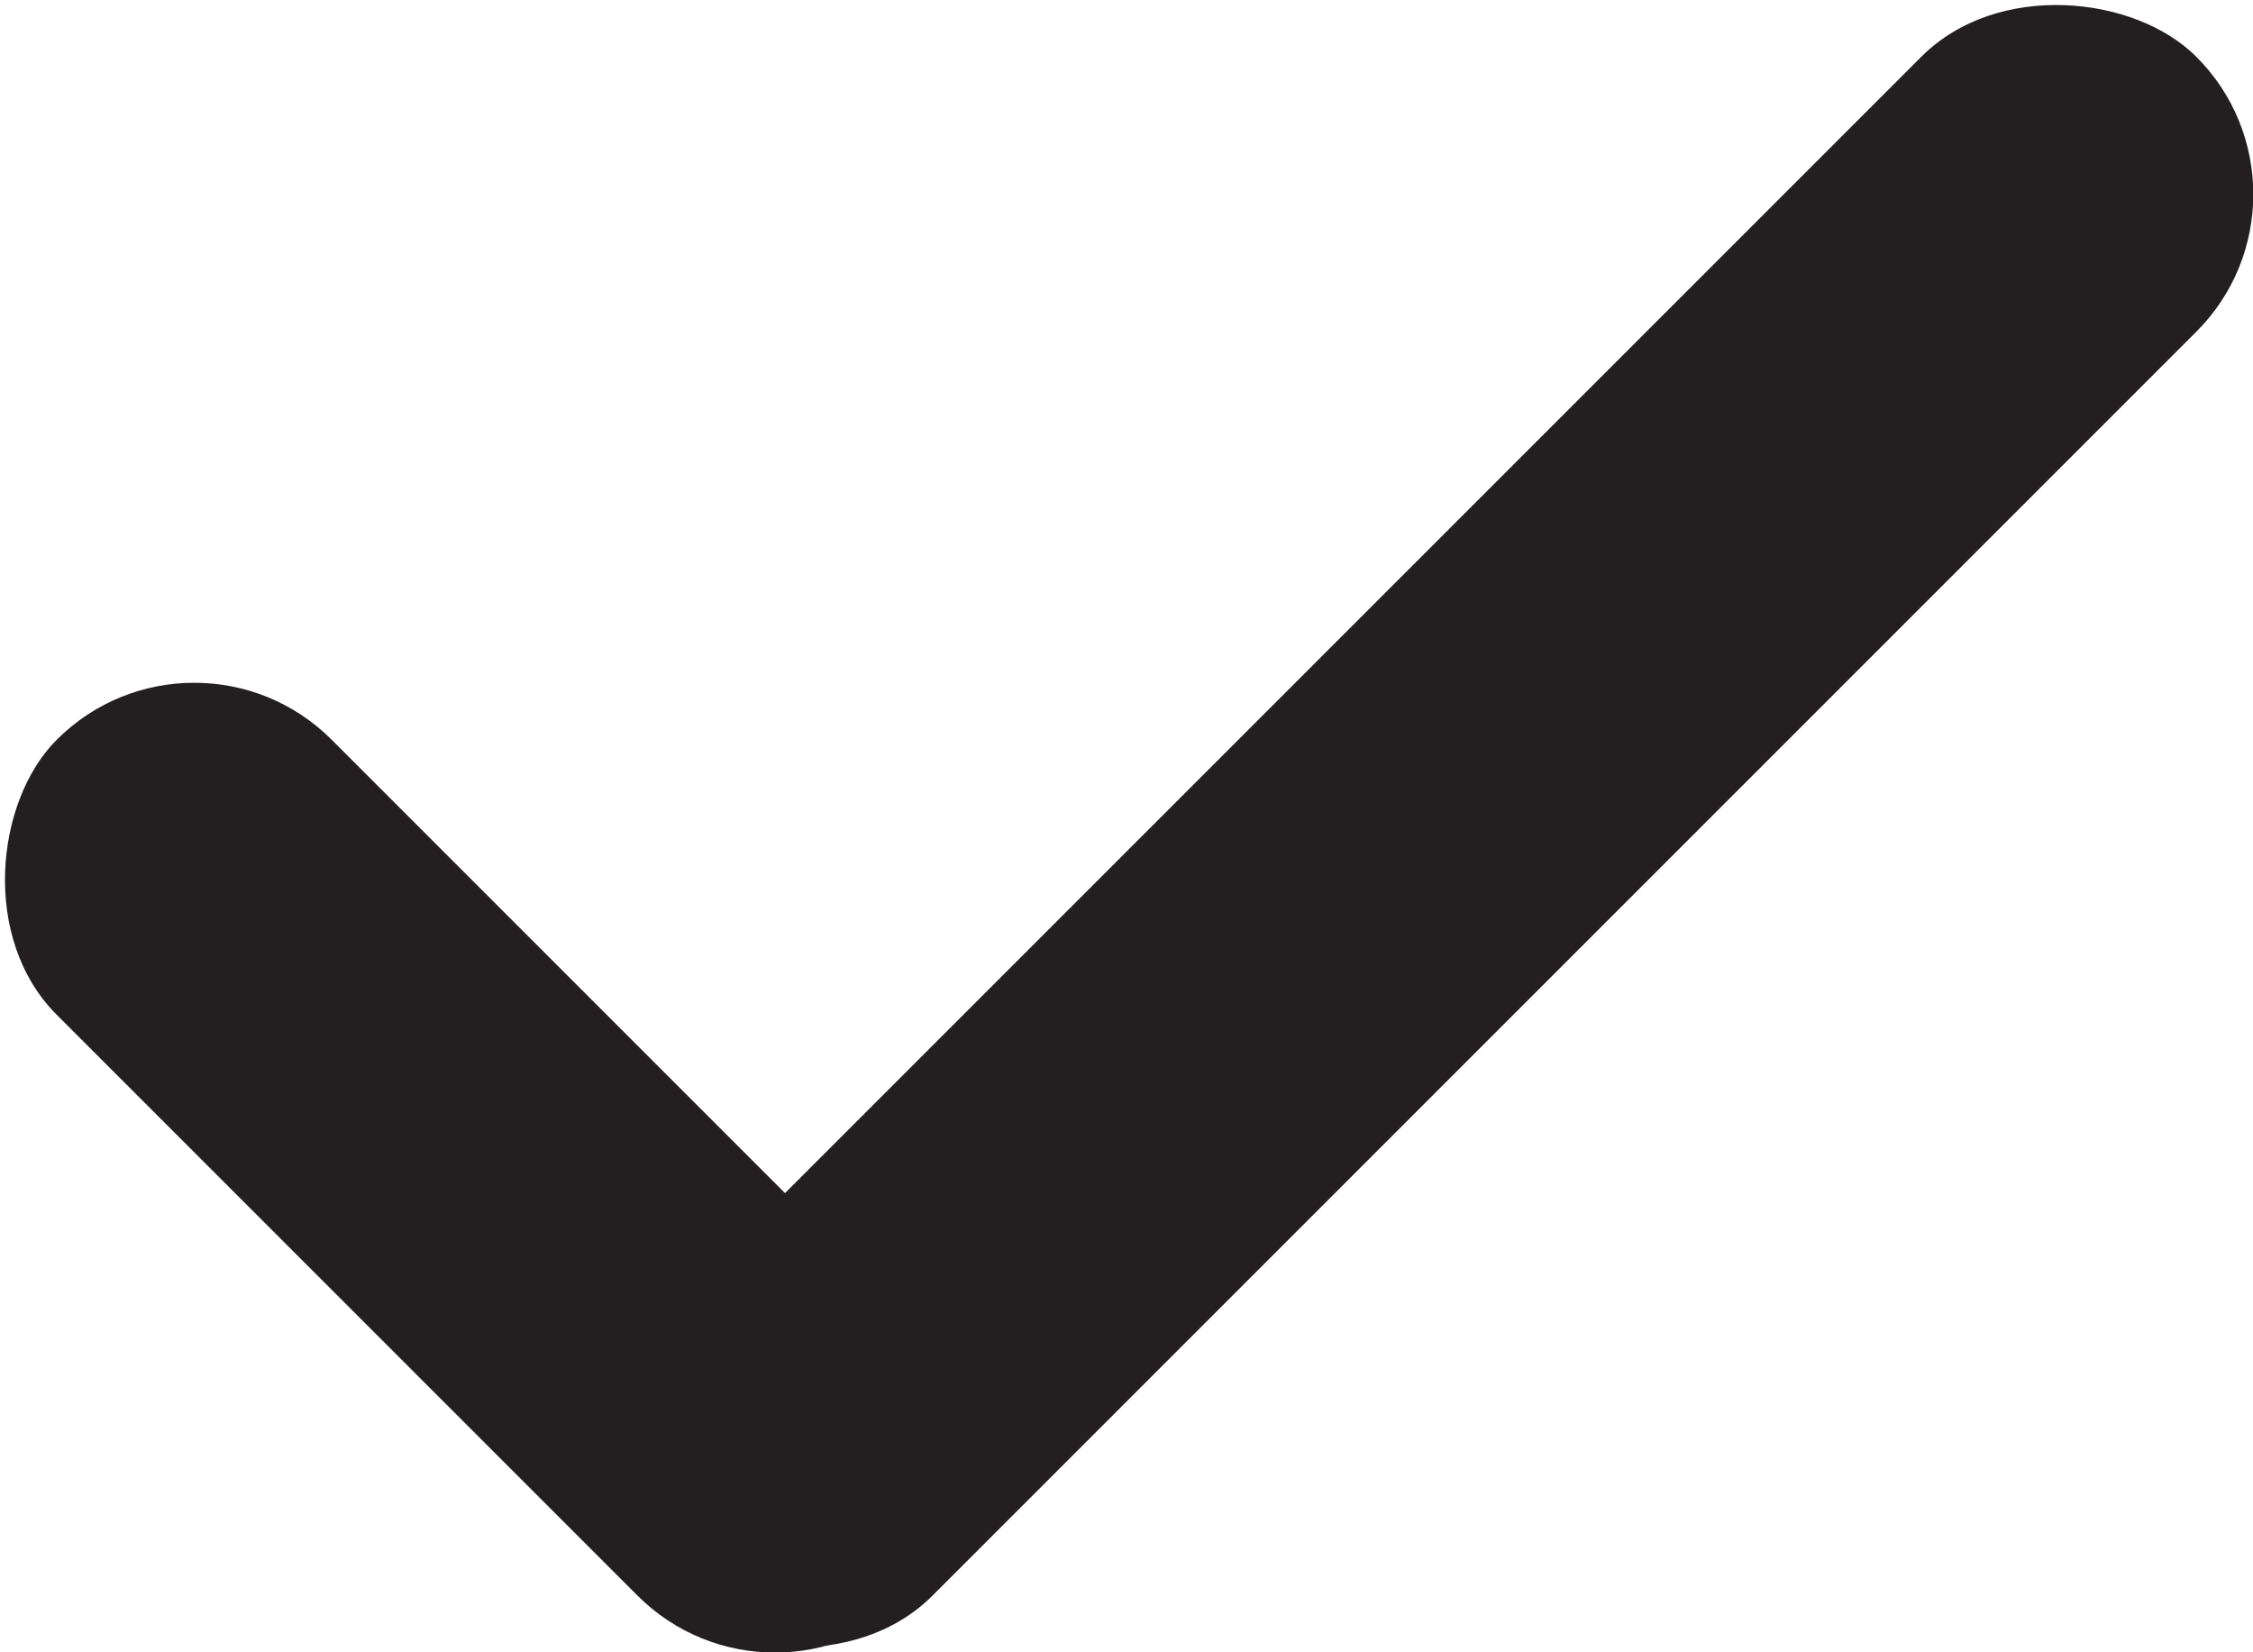 <svg xmlns="http://www.w3.org/2000/svg" viewBox="0 0 109.67 80.43"><defs><style>.cls-1{fill:#231f20;}</style></defs><title>check</title><g id="Слой_2" data-name="Слой 2"><g id="Layer_1" data-name="Layer 1"><rect class="cls-1" x="16.49" y="30.75" width="105.93" height="18.93" rx="9.46" ry="9.46" transform="translate(-8.09 60.89) rotate(-45)"/><rect class="cls-1" x="-5.87" y="47.37" width="58.91" height="18.93" rx="9.46" ry="9.46" transform="translate(47.1 -0.03) rotate(45)"/></g></g></svg>